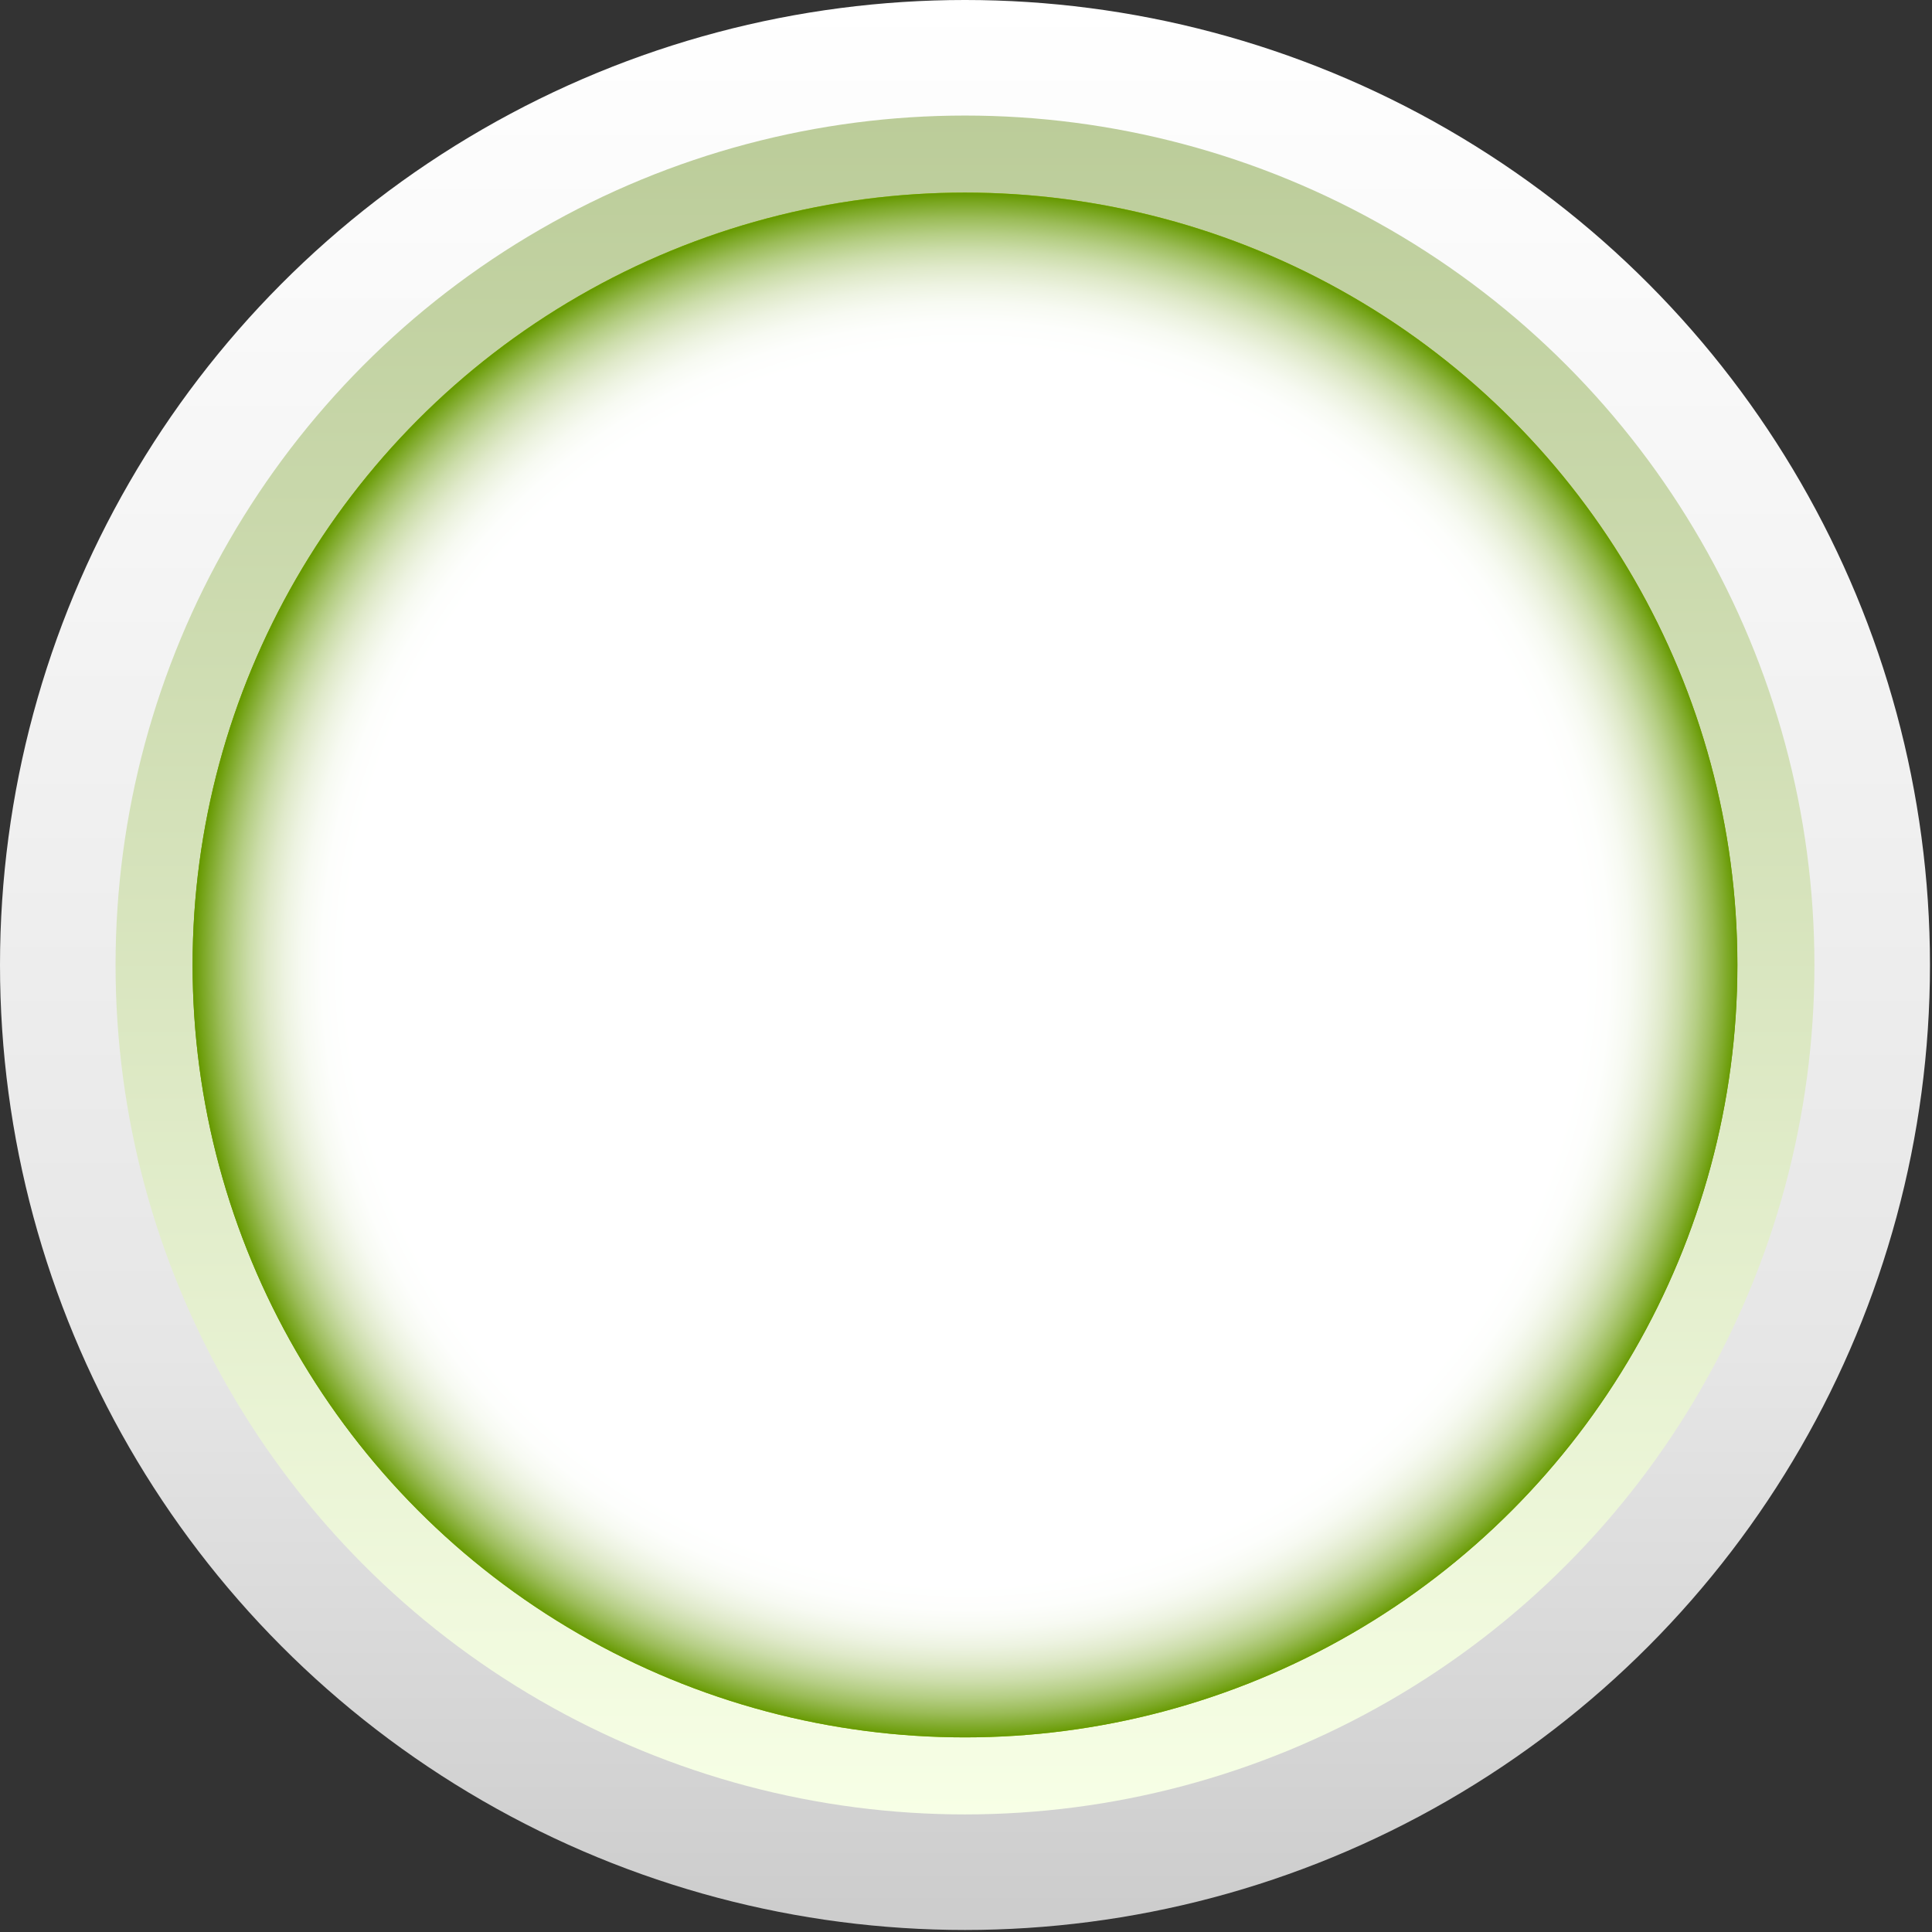 <?xml version="1.0" encoding="utf-8"?>
<!-- Generator: Adobe Illustrator 18.1.1, SVG Export Plug-In . SVG Version: 6.00 Build 0)  -->
<svg version="1.1" id="Isolation_Mode" xmlns="http://www.w3.org/2000/svg" xmlns:xlink="http://www.w3.org/1999/xlink" x="0px"
	 y="0px" viewBox="0 0 95.3 95.3" enable-background="new 0 0 95.3 95.3" xml:space="preserve">
<rect x="0" y="0" width="95.3" height="95.3" fill="#333333" stroke="none"/>
<g>
	<linearGradient id="SVGID_1_" gradientUnits="userSpaceOnUse" x1="47.637" y1="95.274" x2="47.637" y2="-5.002842e-004">
		<stop  offset="0" style="stop-color:#CCCCCC"/>
		<stop  offset="0.3" style="stop-color:#E6E6E6"/>
		<stop  offset="1" style="stop-color:#FFFFFF"/>
	</linearGradient>
	<circle fill="url(#SVGID_1_)" cx="47.6" cy="47.6" r="47.6"/>
	<linearGradient id="SVGID_2_" gradientUnits="userSpaceOnUse" x1="47.637" y1="89.557" x2="47.637" y2="5.715">
		<stop  offset="0" style="stop-color:#F7FFE6"/>
		<stop  offset="1" style="stop-color:#BBCC99"/>
	</linearGradient>
	<circle fill="url(#SVGID_2_)" cx="47.6" cy="47.6" r="41.9"/>
	<radialGradient id="SVGID_3_" cx="48.018" cy="31.63" r="59.451" gradientUnits="userSpaceOnUse">
		<stop  offset="0" style="stop-color:#D5FF00"/>
		<stop  offset="0.753" style="stop-color:#669900"/>
		<stop  offset="0.798" style="stop-color:#6A9D00"/>
		<stop  offset="0.846" style="stop-color:#77A800"/>
		<stop  offset="0.894" style="stop-color:#8BBB00"/>
		<stop  offset="0.943" style="stop-color:#A8D600"/>
		<stop  offset="0.991" style="stop-color:#CDF800"/>
		<stop  offset="1" style="stop-color:#D5FF00"/>
	</radialGradient>
	<circle fill="url(#SVGID_3_)" cx="47.6" cy="47.6" r="38.1"/>
	<g>
		<radialGradient id="SVGID_4_" cx="47.637" cy="47.636" r="38.109" gradientUnits="userSpaceOnUse">
			<stop  offset="0.8" style="stop-color:#FFFFFF"/>
			<stop  offset="0.833" style="stop-color:#FDFEFC"/>
			<stop  offset="0.859" style="stop-color:#F7FAF2"/>
			<stop  offset="0.882" style="stop-color:#EDF3E1"/>
			<stop  offset="0.905" style="stop-color:#DFE9C9"/>
			<stop  offset="0.927" style="stop-color:#CCDDAA"/>
			<stop  offset="0.948" style="stop-color:#B5CE84"/>
			<stop  offset="0.968" style="stop-color:#9BBC58"/>
			<stop  offset="0.987" style="stop-color:#7CA825"/>
			<stop  offset="1" style="stop-color:#669900"/>
		</radialGradient>
		<circle fill="url(#SVGID_4_)" cx="47.6" cy="47.6" r="38.1"/>
	</g>
</g>
</svg>
